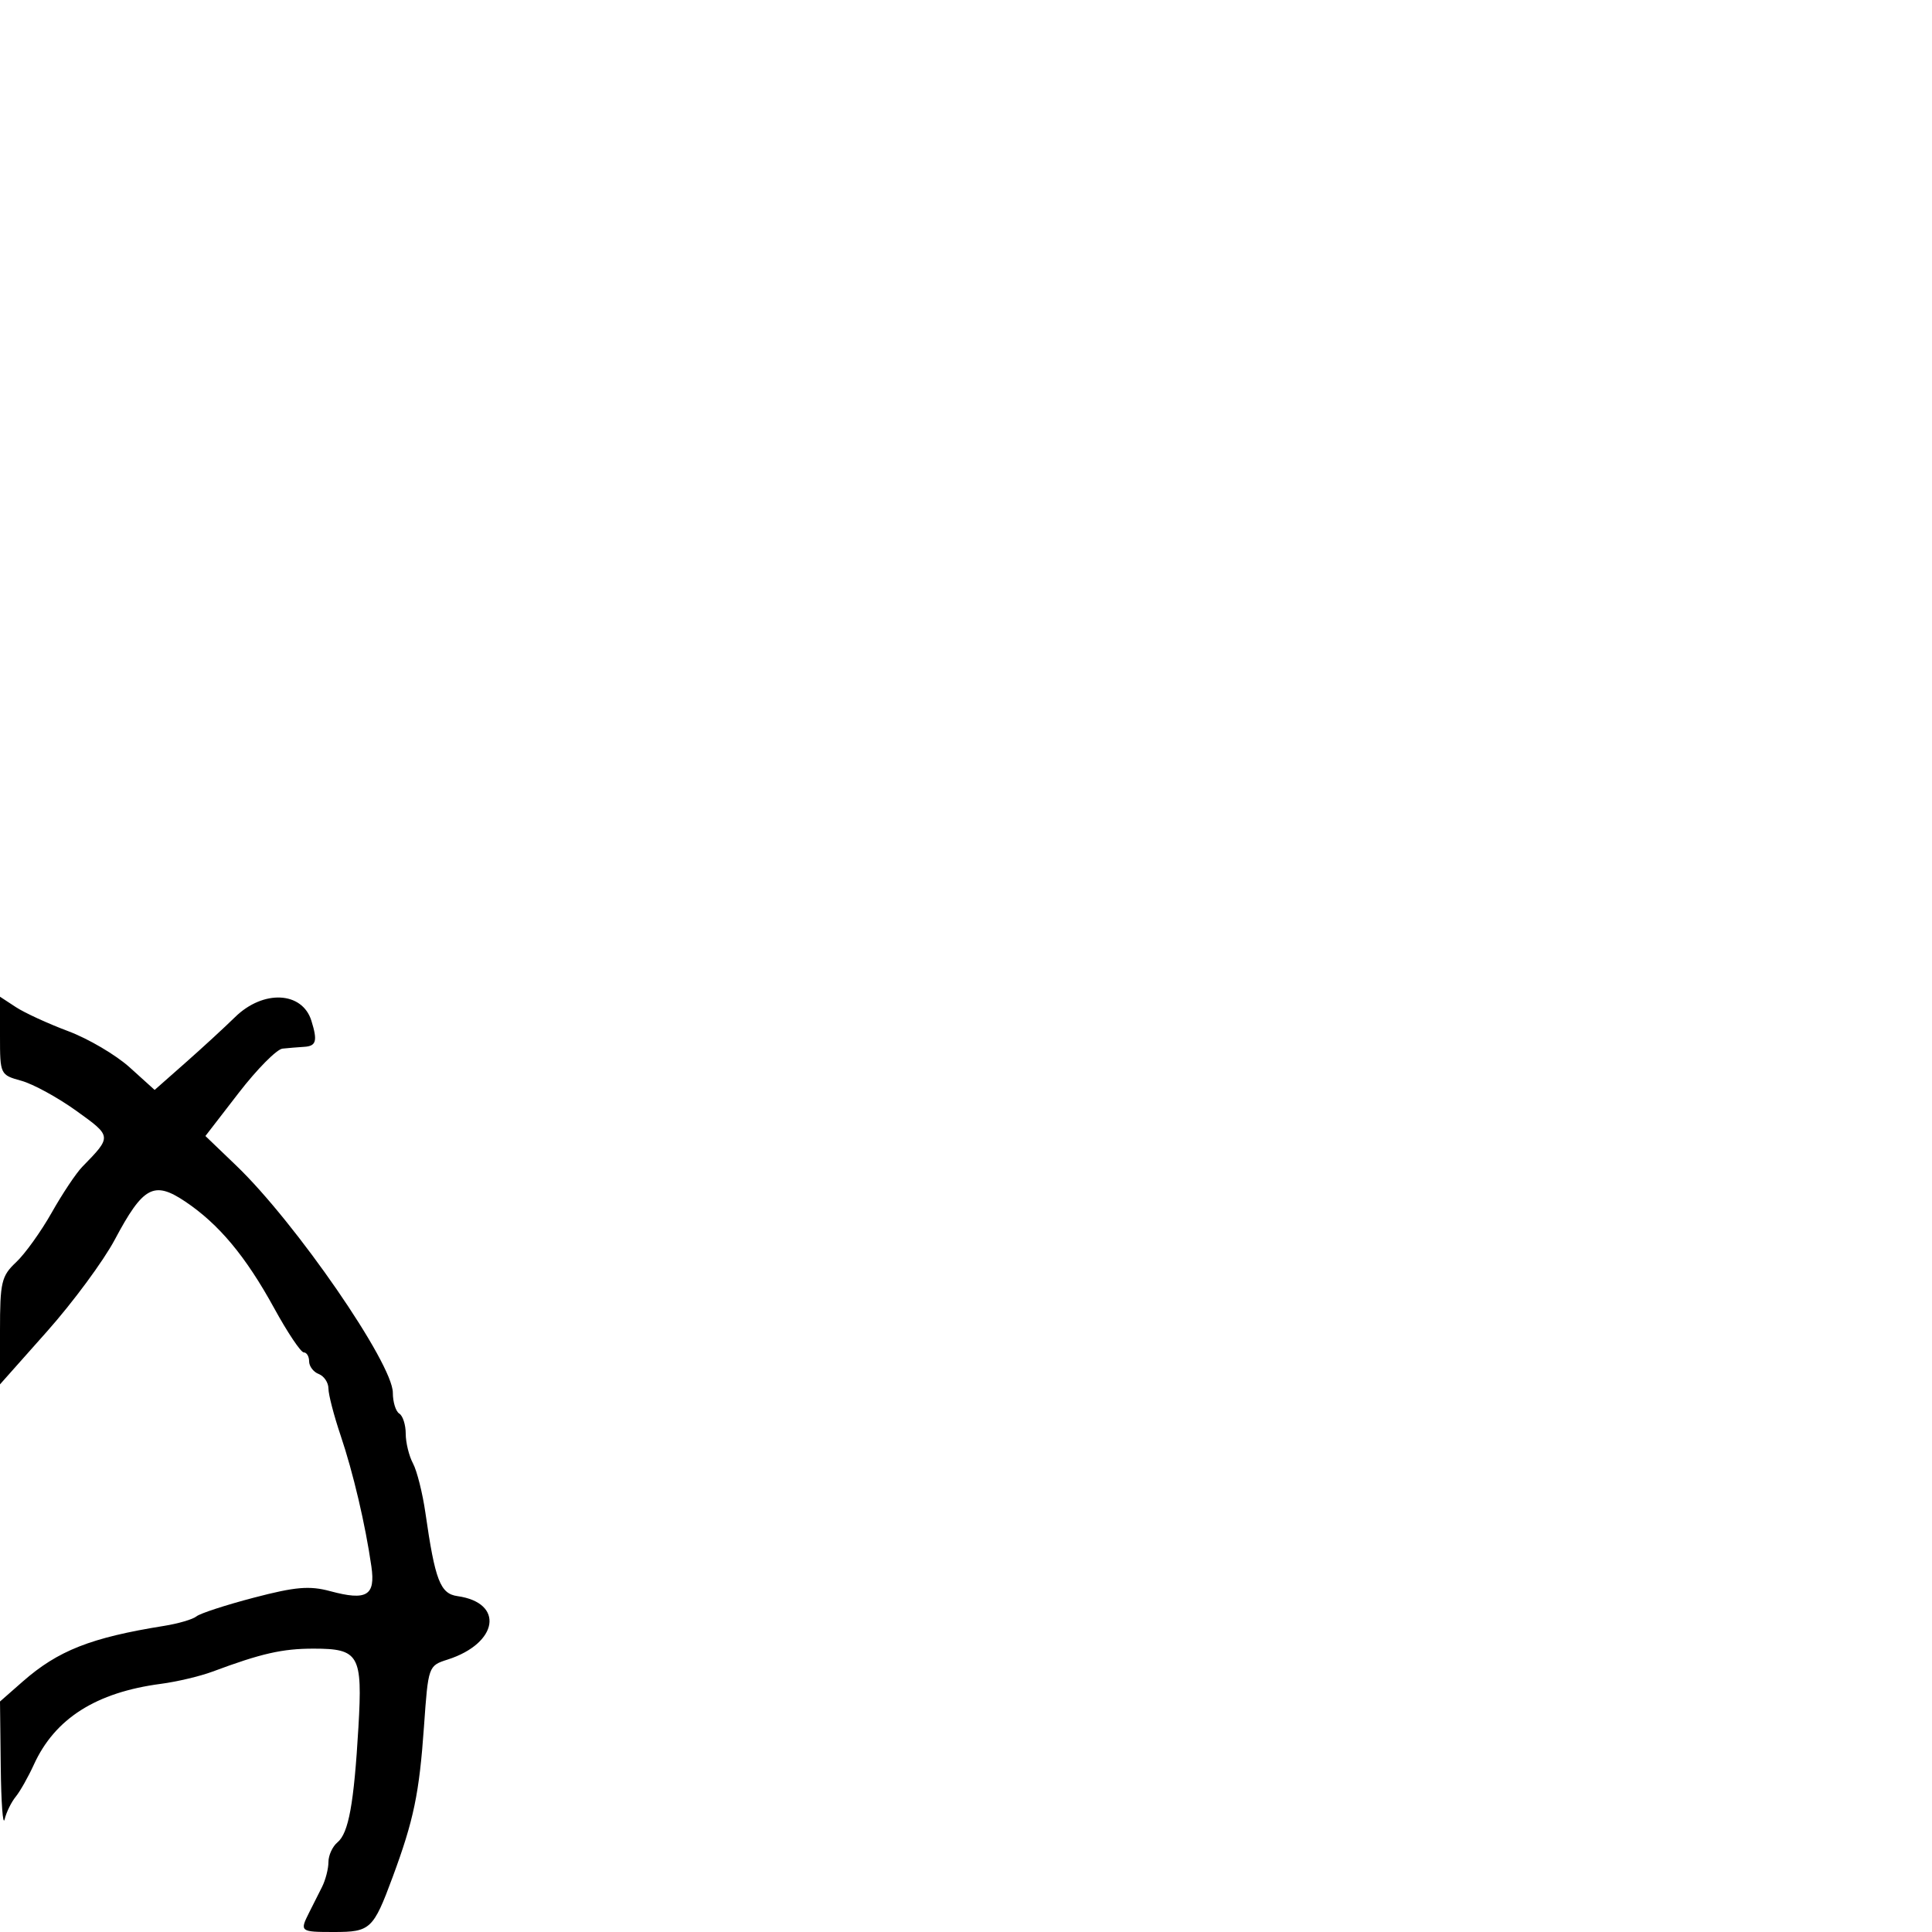 <svg xmlns="http://www.w3.org/2000/svg" width="300" height="300" viewBox="0 0 300 300" version="1.1">
	<path d="M 0 160.838 C 0 166.857, 0.027 166.913, 3.314 167.821 C 5.137 168.324, 8.974 170.422, 11.842 172.482 C 17.408 176.481, 17.404 176.437, 12.770 181.187 C 11.818 182.163, 9.683 185.364, 8.026 188.300 C 6.368 191.237, 3.885 194.699, 2.506 195.994 C 0.221 198.141, 0 199.082, 0 206.655 L -0 214.962 7.314 206.731 C 11.337 202.204, 16.070 195.791, 17.831 192.480 C 22.217 184.234, 23.895 183.321, 28.720 186.548 C 33.968 190.057, 38.148 195.061, 42.566 203.120 C 44.640 206.904, 46.711 210, 47.169 210 C 47.626 210, 48 210.627, 48 211.393 C 48 212.159, 48.675 213.045, 49.500 213.362 C 50.325 213.678, 51 214.693, 51 215.616 C 51 216.539, 51.851 219.816, 52.891 222.897 C 54.843 228.682, 56.730 236.715, 57.670 243.241 C 58.323 247.779, 56.949 248.602, 51.270 247.073 C 48.058 246.208, 45.871 246.394, 39.426 248.083 C 35.078 249.221, 31.066 250.528, 30.510 250.987 C 29.955 251.446, 27.700 252.109, 25.500 252.462 C 14.112 254.286, 9.011 256.296, 3.513 261.122 L 0 264.207 0.116 274.354 C 0.180 279.934, 0.451 283.600, 0.719 282.500 C 0.987 281.400, 1.760 279.825, 2.436 279 C 3.112 278.175, 4.384 275.925, 5.263 274 C 8.529 266.847, 14.918 262.789, 25 261.464 C 27.475 261.139, 31.075 260.285, 33 259.568 C 40.579 256.741, 43.841 256, 48.699 256 C 55.759 256, 56.310 256.968, 55.654 268.220 C 54.960 280.106, 54.133 284.645, 52.395 286.087 C 51.628 286.724, 51 288.096, 51 289.136 C 51 290.176, 50.550 291.921, 50 293.014 C 49.450 294.106, 48.550 295.894, 48 296.986 C 46.515 299.937, 46.595 300, 51.878 300 C 57.512 300, 57.967 299.574, 60.959 291.500 C 64.244 282.633, 65.102 278.513, 65.837 268.079 C 66.496 258.711, 66.517 258.653, 69.500 257.699 C 77.384 255.176, 78.367 248.875, 71.037 247.846 C 68.358 247.470, 67.561 245.400, 66.059 234.927 C 65.619 231.862, 64.751 228.404, 64.130 227.243 C 63.508 226.082, 63 224.003, 63 222.625 C 63 221.246, 62.550 219.840, 62 219.500 C 61.450 219.160, 61 217.704, 61 216.264 C 61 211.730, 45.930 189.867, 36.698 181.007 L 31.896 176.399 37.068 169.699 C 39.912 166.015, 42.973 162.923, 43.870 162.829 C 44.766 162.735, 46.284 162.610, 47.242 162.551 C 49.113 162.435, 49.331 161.640, 48.353 158.500 C 46.933 153.940, 40.875 153.652, 36.500 157.935 C 34.850 159.551, 31.365 162.756, 28.756 165.058 L 24.012 169.244 20.137 165.743 C 18.005 163.817, 13.713 161.288, 10.599 160.123 C 7.484 158.958, 3.825 157.276, 2.468 156.387 L 0 154.770 0 160.838" stroke="none" fill="black" fill-rule="evenodd"/>
</svg>